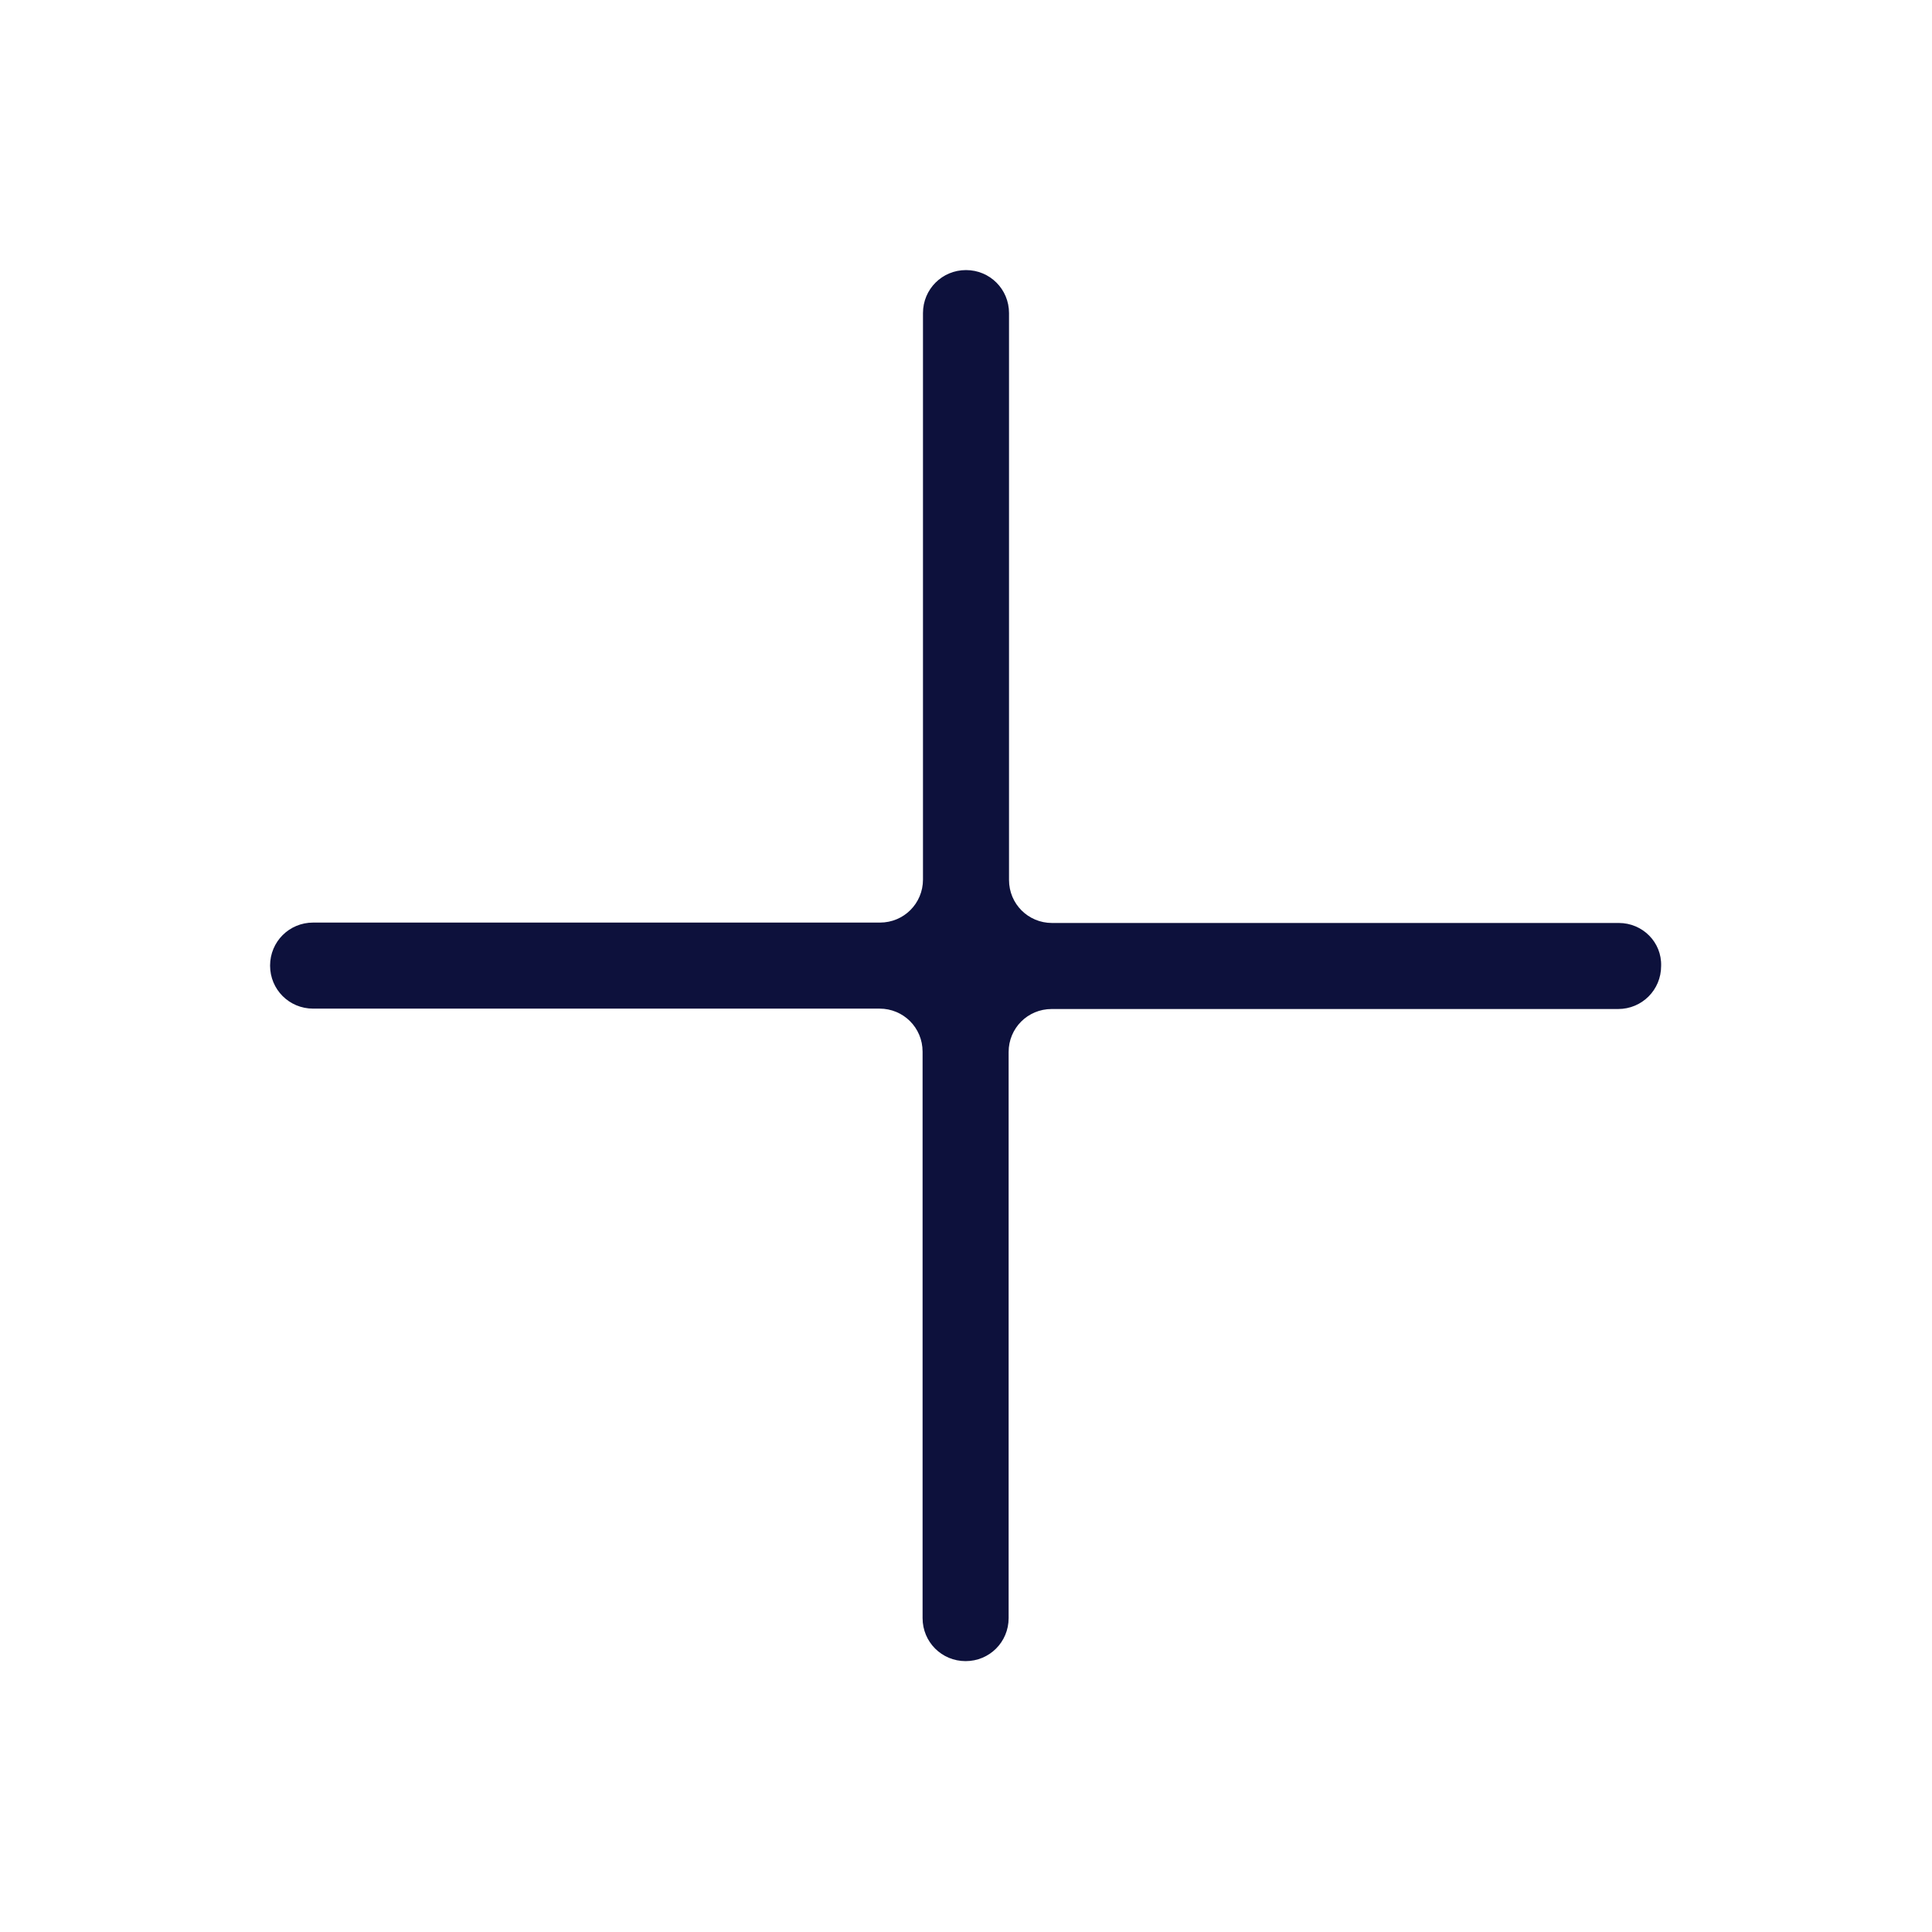 <?xml version="1.0" encoding="utf-8"?>
<svg version="1.1" id="Layer_1" xmlns="http://www.w3.org/2000/svg" xmlns:xlink="http://www.w3.org/1999/xlink" x="0px" y="0px"
	 width="485px" height="485px" viewBox="0 0 485 485" style="enable-background:new 0 0 485 485;" xml:space="preserve">
<style type="text/css">
	.st0{fill:#0D113C;}
</style>
<path class="st0" d="M406.4,231.7H264.1c-6,0-10.8-4.8-10.8-10.8V78.6c0-6-4.8-10.8-10.8-10.8h0c-6,0-10.8,4.8-10.8,10.8v142.2
	c0,6-4.8,10.8-10.8,10.8H78.6c-6,0-10.8,4.8-10.8,10.8v0c0,6,4.8,10.8,10.8,10.8h142.2c6,0,10.8,4.8,10.8,10.8v142.2
	c0,6,4.8,10.8,10.8,10.8h0c6,0,10.8-4.8,10.8-10.8V264.1c0-6,4.8-10.8,10.8-10.8h142.2c6,0,10.8-4.8,10.8-10.8v0
	C417.2,236.5,412.3,231.7,406.4,231.7z"/>
</svg>
